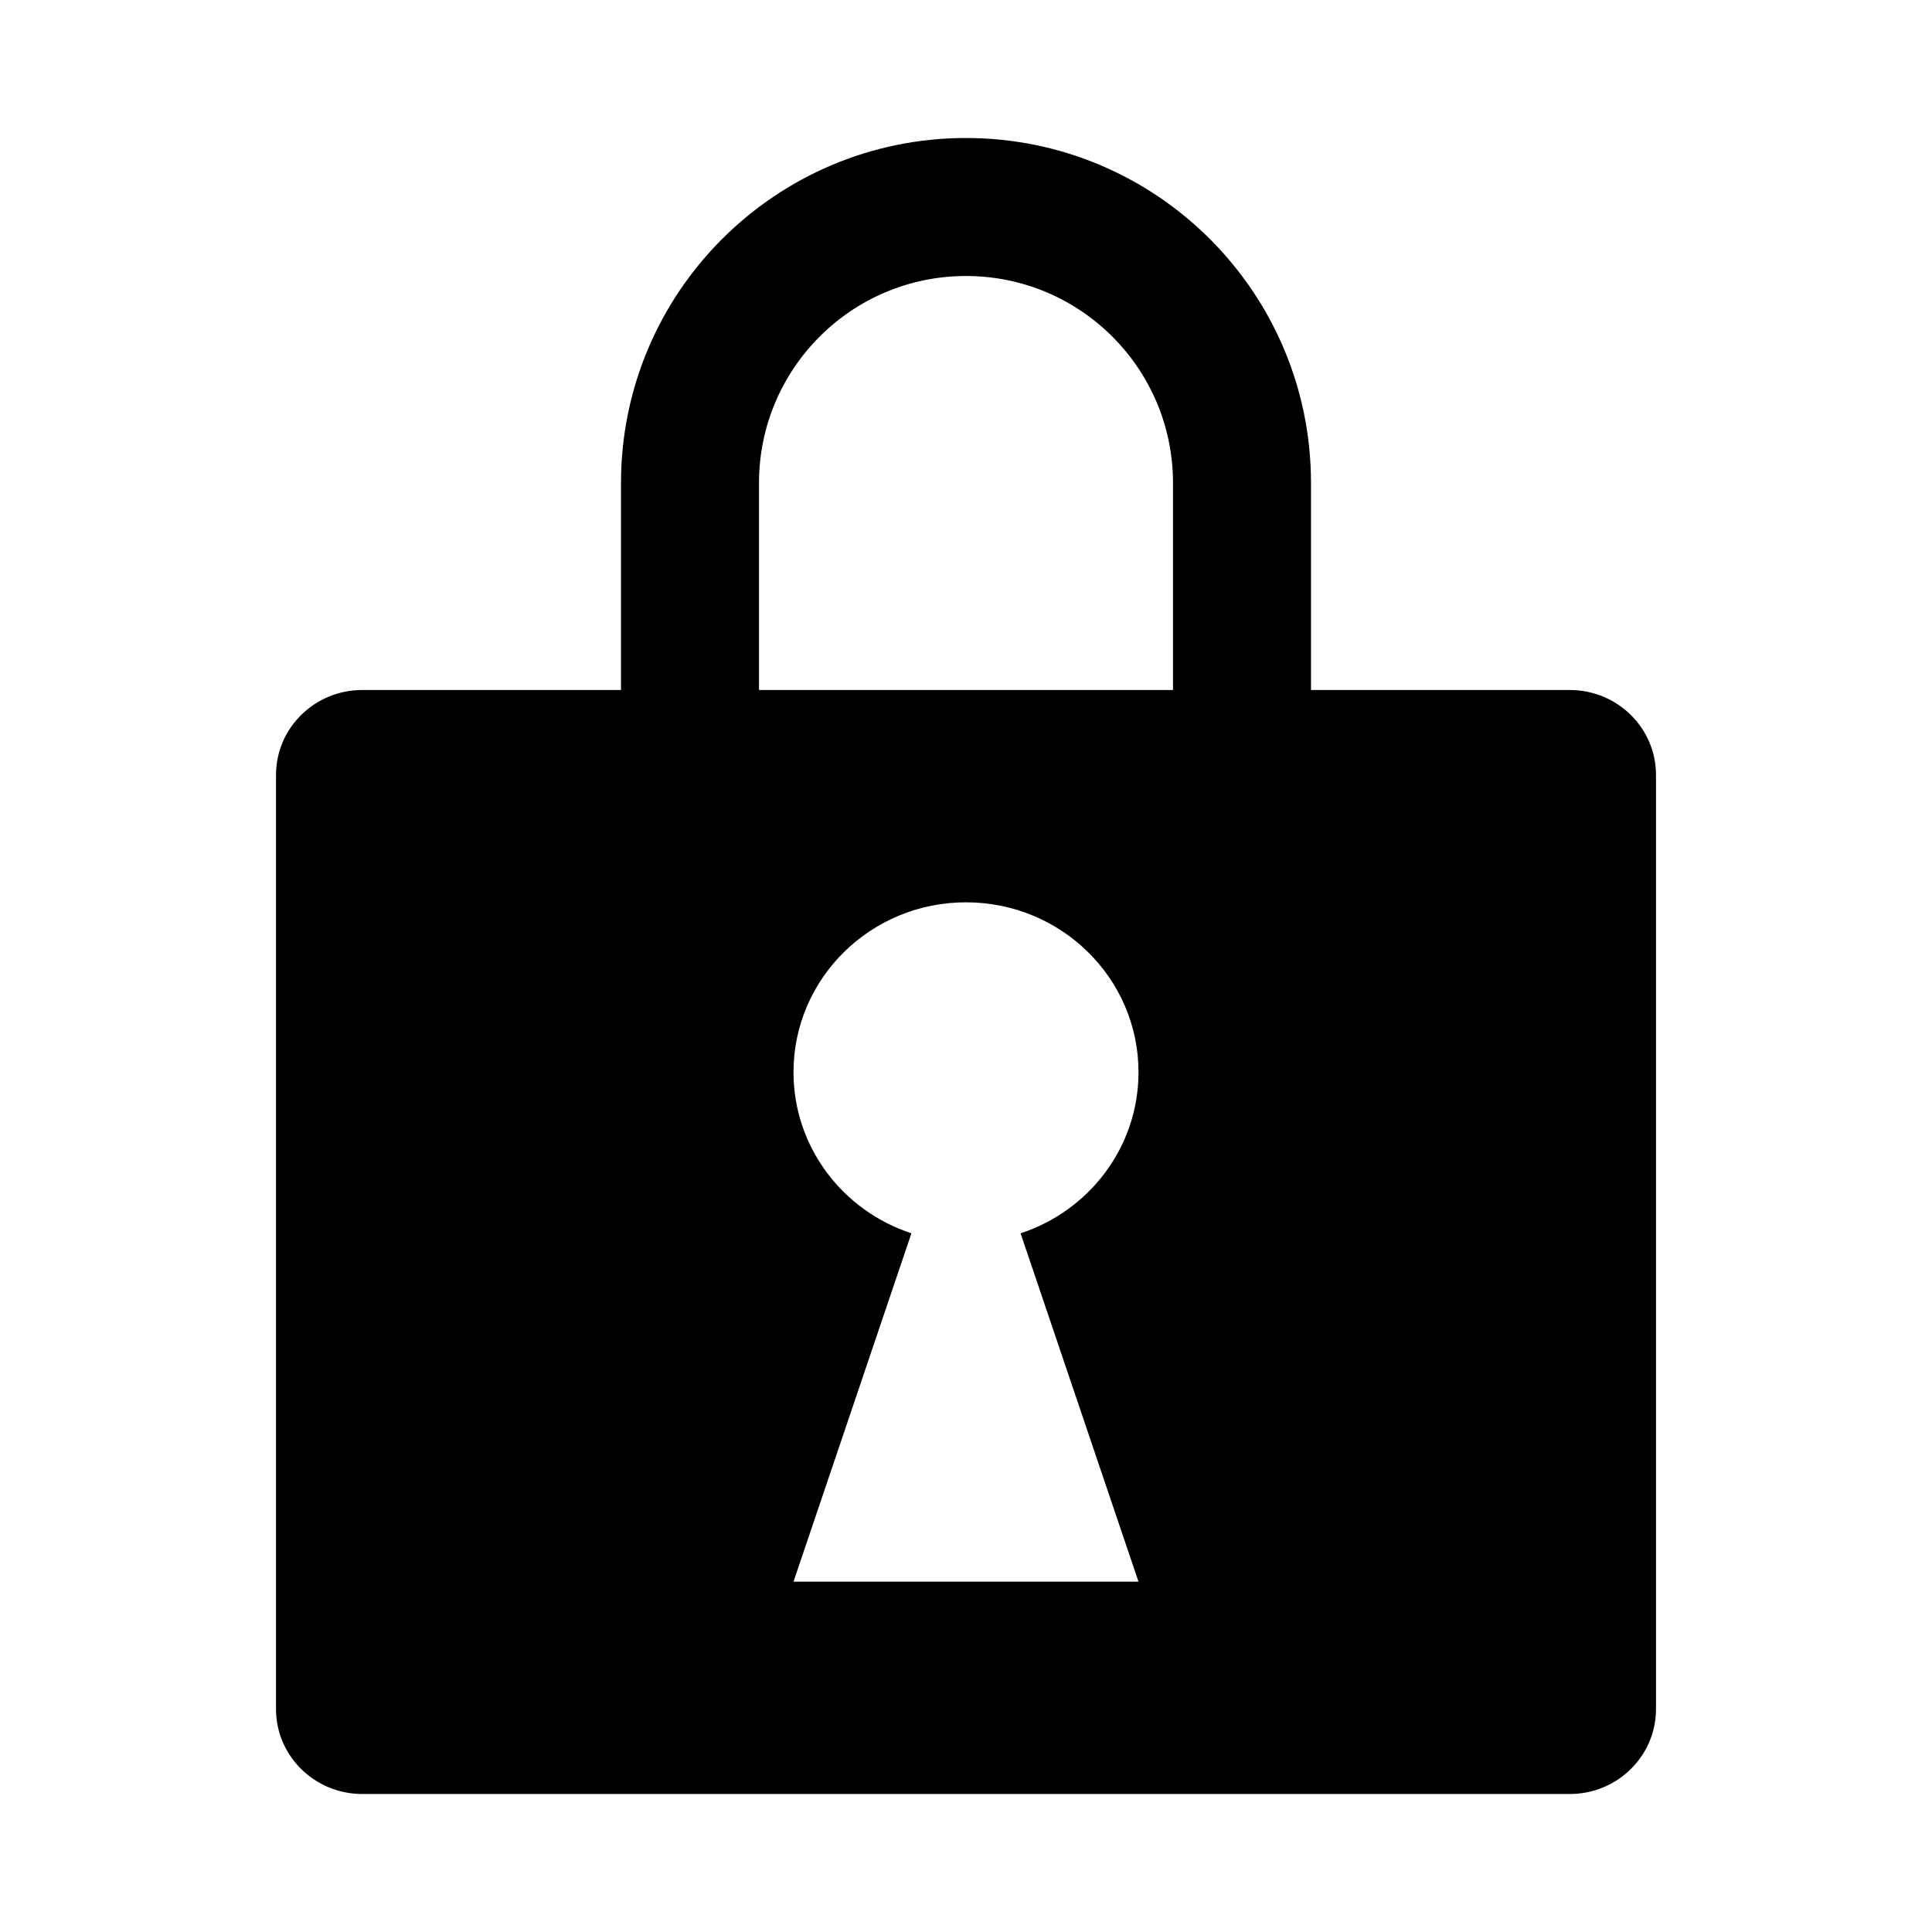 <!-- ##color:mono ##group:objects -->
<svg viewBox="0 0 28 28" xmlns="http://www.w3.org/2000/svg">
  <path
    fill-rule="evenodd"
    clip-rule="evenodd"
    d="M9 10V7C9 4.239 11.239 2 14 2C16.761 2 19 4.239 19 7V10H22.75C23.44 10 24 10.551 24 11.231V24.769C24 25.449 23.44 26 22.75 26H5.25C4.56 26 4 25.449 4 24.769V11.231C4 10.551 4.56 10 5.25 10H9ZM11 7C11 5.343 12.343 4 14 4C15.657 4 17 5.343 17 7V10H11V7ZM14.791 17.874C15.784 17.549 16.5 16.626 16.5 15.539C16.5 14.179 15.381 13.077 14 13.077C12.619 13.077 11.5 14.179 11.5 15.539C11.5 16.626 12.216 17.549 13.209 17.874L11.5 22.923H16.5L14.791 17.874Z"
  />
</svg>
